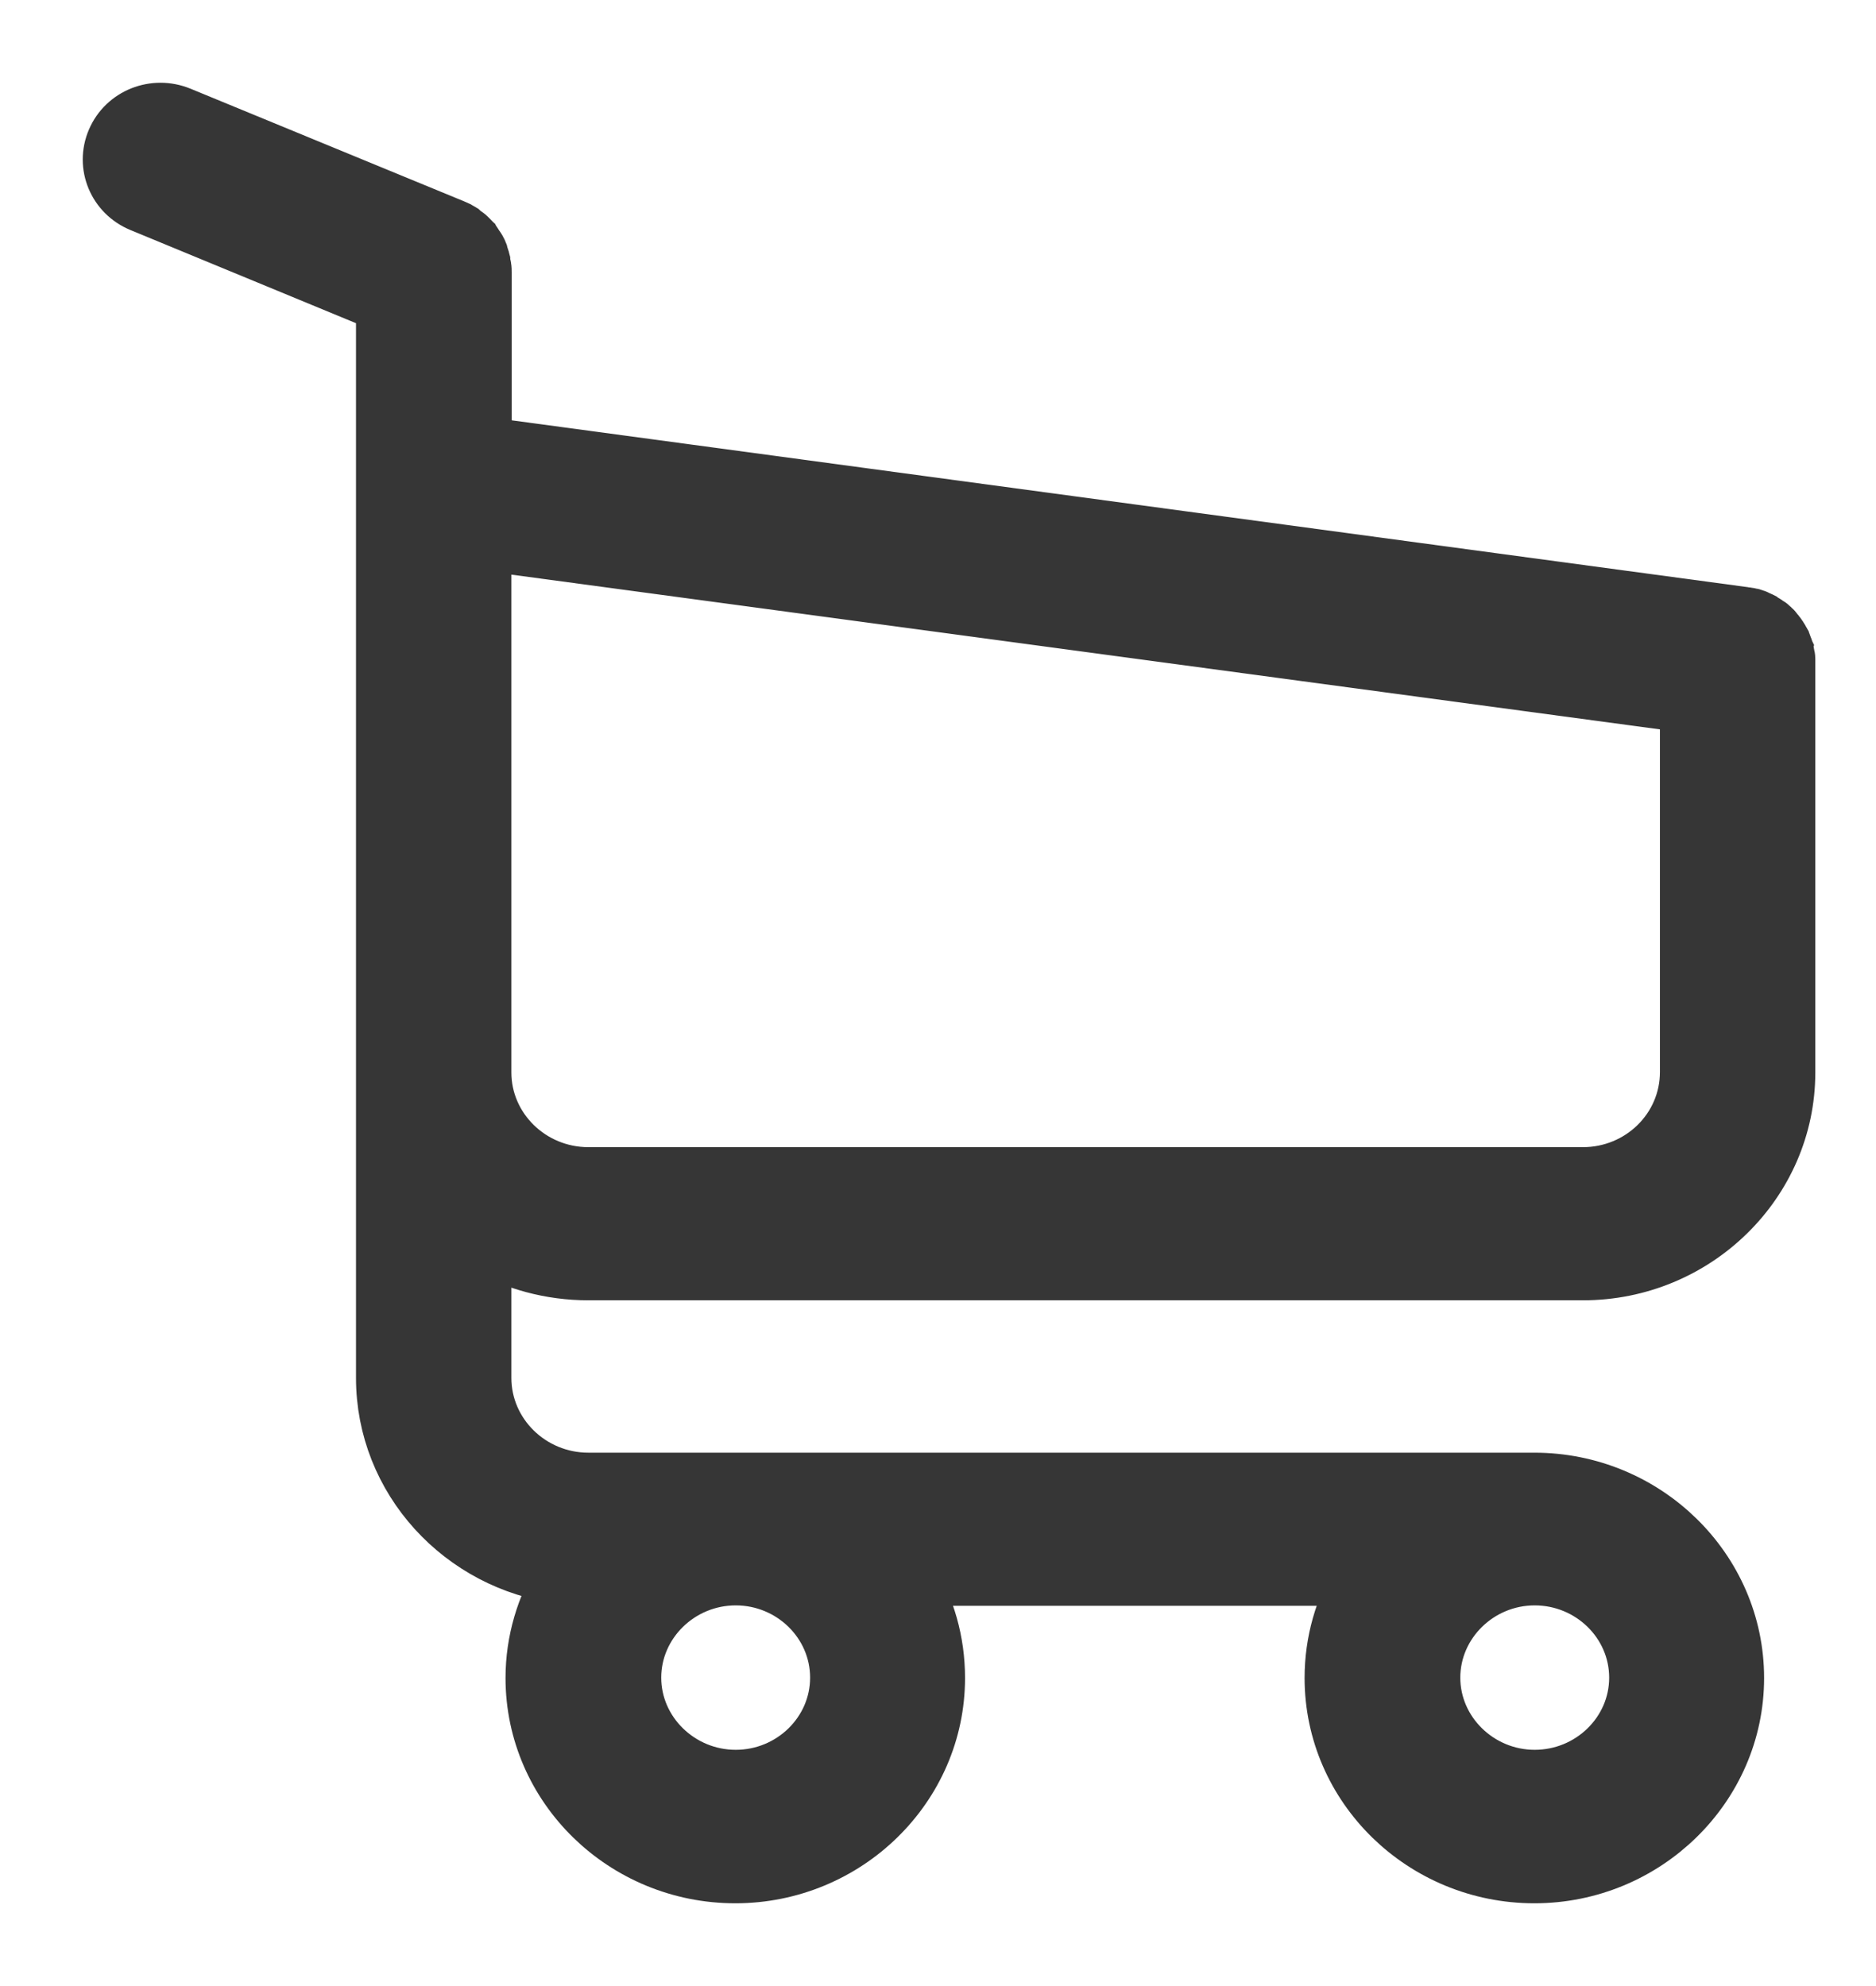 <svg width="17" height="18" viewBox="0 0 17 18" fill="none" xmlns="http://www.w3.org/2000/svg">
<path d="M5.332 11.535H14.344C15.366 11.535 16.2 10.719 16.2 9.72V6.01C16.2 6.007 16.2 6.001 16.2 5.997C16.2 5.987 16.2 5.981 16.2 5.971C16.2 5.964 16.2 5.958 16.197 5.951C16.197 5.945 16.193 5.935 16.193 5.928C16.193 5.922 16.19 5.915 16.19 5.908C16.187 5.902 16.187 5.895 16.183 5.885C16.18 5.879 16.18 5.872 16.177 5.866C16.173 5.859 16.173 5.853 16.17 5.846C16.166 5.839 16.163 5.833 16.16 5.823C16.156 5.816 16.153 5.81 16.15 5.807C16.146 5.8 16.143 5.793 16.14 5.787C16.136 5.78 16.133 5.777 16.129 5.77C16.126 5.764 16.119 5.757 16.116 5.751C16.113 5.744 16.109 5.741 16.102 5.734C16.099 5.728 16.092 5.724 16.089 5.718C16.086 5.711 16.079 5.708 16.076 5.701C16.072 5.695 16.066 5.691 16.062 5.688C16.055 5.682 16.052 5.678 16.045 5.672C16.039 5.668 16.035 5.662 16.029 5.659C16.022 5.655 16.015 5.649 16.008 5.645C16.002 5.642 15.998 5.639 15.992 5.636C15.985 5.632 15.978 5.629 15.971 5.622C15.965 5.619 15.958 5.616 15.951 5.612C15.944 5.609 15.938 5.606 15.931 5.603C15.924 5.599 15.918 5.596 15.911 5.593C15.904 5.589 15.898 5.589 15.891 5.586C15.884 5.583 15.874 5.58 15.867 5.58C15.861 5.58 15.854 5.576 15.85 5.576C15.84 5.573 15.834 5.573 15.823 5.573C15.82 5.573 15.817 5.57 15.81 5.57L4.387 4.028V2.469C4.387 2.452 4.387 2.436 4.384 2.423C4.384 2.42 4.384 2.416 4.381 2.41C4.381 2.4 4.377 2.39 4.377 2.38C4.374 2.37 4.374 2.364 4.371 2.354C4.371 2.347 4.367 2.344 4.367 2.337C4.364 2.327 4.361 2.318 4.357 2.308C4.357 2.304 4.354 2.298 4.354 2.295C4.35 2.285 4.347 2.278 4.34 2.268C4.337 2.265 4.337 2.258 4.334 2.255C4.33 2.249 4.327 2.242 4.32 2.235C4.317 2.229 4.313 2.226 4.31 2.219C4.307 2.212 4.303 2.209 4.3 2.203C4.297 2.196 4.29 2.189 4.287 2.183C4.283 2.179 4.28 2.176 4.276 2.173C4.27 2.166 4.263 2.16 4.256 2.153C4.253 2.15 4.25 2.147 4.246 2.143C4.24 2.137 4.233 2.13 4.223 2.124C4.219 2.12 4.213 2.117 4.209 2.114C4.203 2.107 4.196 2.104 4.189 2.097C4.179 2.091 4.169 2.084 4.162 2.081C4.159 2.078 4.155 2.078 4.152 2.074C4.139 2.068 4.122 2.061 4.108 2.055L1.631 1.035C1.399 0.94 1.133 1.045 1.036 1.272C0.938 1.499 1.046 1.759 1.278 1.854L3.476 2.762V4.774V5.093V7.539V9.726V12.488C3.476 13.409 4.182 14.172 5.093 14.287C4.929 14.557 4.831 14.872 4.831 15.208C4.831 16.198 5.655 17 6.663 17C7.672 17 8.495 16.194 8.495 15.208C8.495 14.879 8.405 14.567 8.243 14.304H12.324C12.163 14.57 12.072 14.879 12.072 15.208C12.072 16.198 12.896 17 13.904 17C14.912 17 15.736 16.194 15.736 15.208C15.736 14.221 14.912 13.416 13.904 13.416H5.332C4.808 13.416 4.384 12.998 4.384 12.488V11.285C4.66 11.443 4.986 11.535 5.332 11.535ZM7.591 15.205C7.591 15.704 7.174 16.109 6.667 16.109C6.159 16.109 5.742 15.701 5.742 15.205C5.742 14.708 6.159 14.3 6.667 14.3C7.174 14.3 7.591 14.705 7.591 15.205ZM14.832 15.205C14.832 15.704 14.415 16.109 13.907 16.109C13.4 16.109 12.983 15.701 12.983 15.205C12.983 14.708 13.4 14.3 13.907 14.3C14.415 14.3 14.832 14.705 14.832 15.205ZM14.344 10.647H5.332C4.808 10.647 4.384 10.229 4.384 9.72V7.533V5.086V4.922L15.292 6.392V9.716C15.292 10.233 14.866 10.647 14.344 10.647Z" fill="#363636" stroke="#363636" stroke-width="0.5"/>
</svg>
